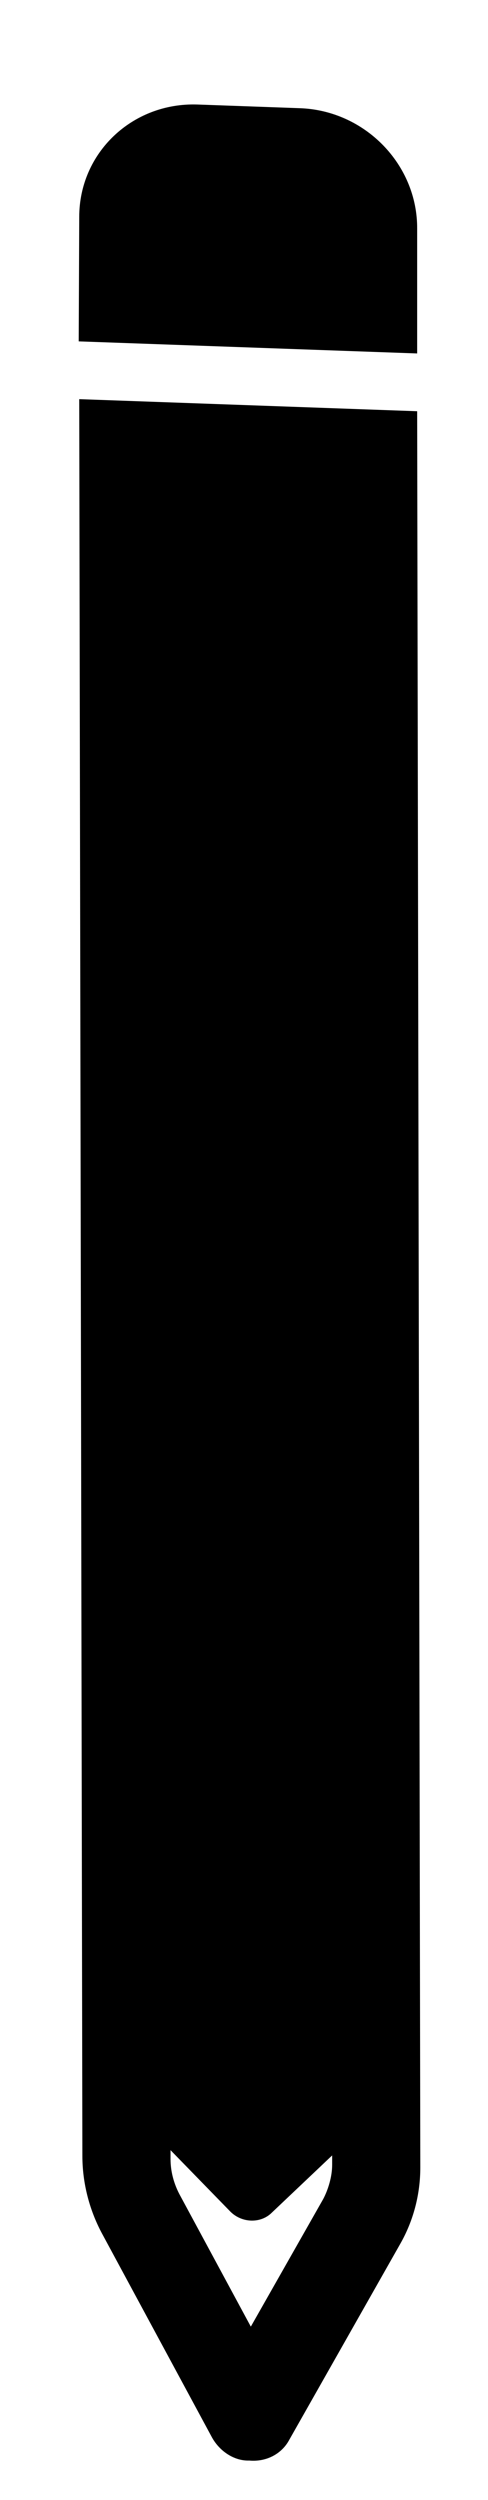 <svg version="1.2" xmlns="http://www.w3.org/2000/svg" viewBox="0 0 93 476" width="93" height="476"><style></style><path fill="currentColor" d="m79.5 78.3l0.6 334.4-16.8-0.5v-1.8l-11.5 10.9c-2.1 2.1-5.7 2-7.9-0.2l-11.4-11.7v1.7c0 2.3 0.6 4.6 1.7 6.7l13.6 25.2 13.8-24.3c0.9-1.7 1.7-4.2 1.7-6.5l16.8 0.5c0 5.1-1.3 10.1-3.8 14.5l-21.2 37.4c-1.4 2.6-4.3 4.2-7.6 3.9-2.8 0.1-5.6-1.7-7.1-4.4l-21-38.9c-2.4-4.5-3.7-9.6-3.7-14.7l-0.6-334.5zm-22.4-57.7c12.4 0.4 22.5 10.7 22.4 23v23.7l-64.5-2.3 0.1-23.7c0-12.2 10.1-21.8 22.5-21.4z"/></svg>
